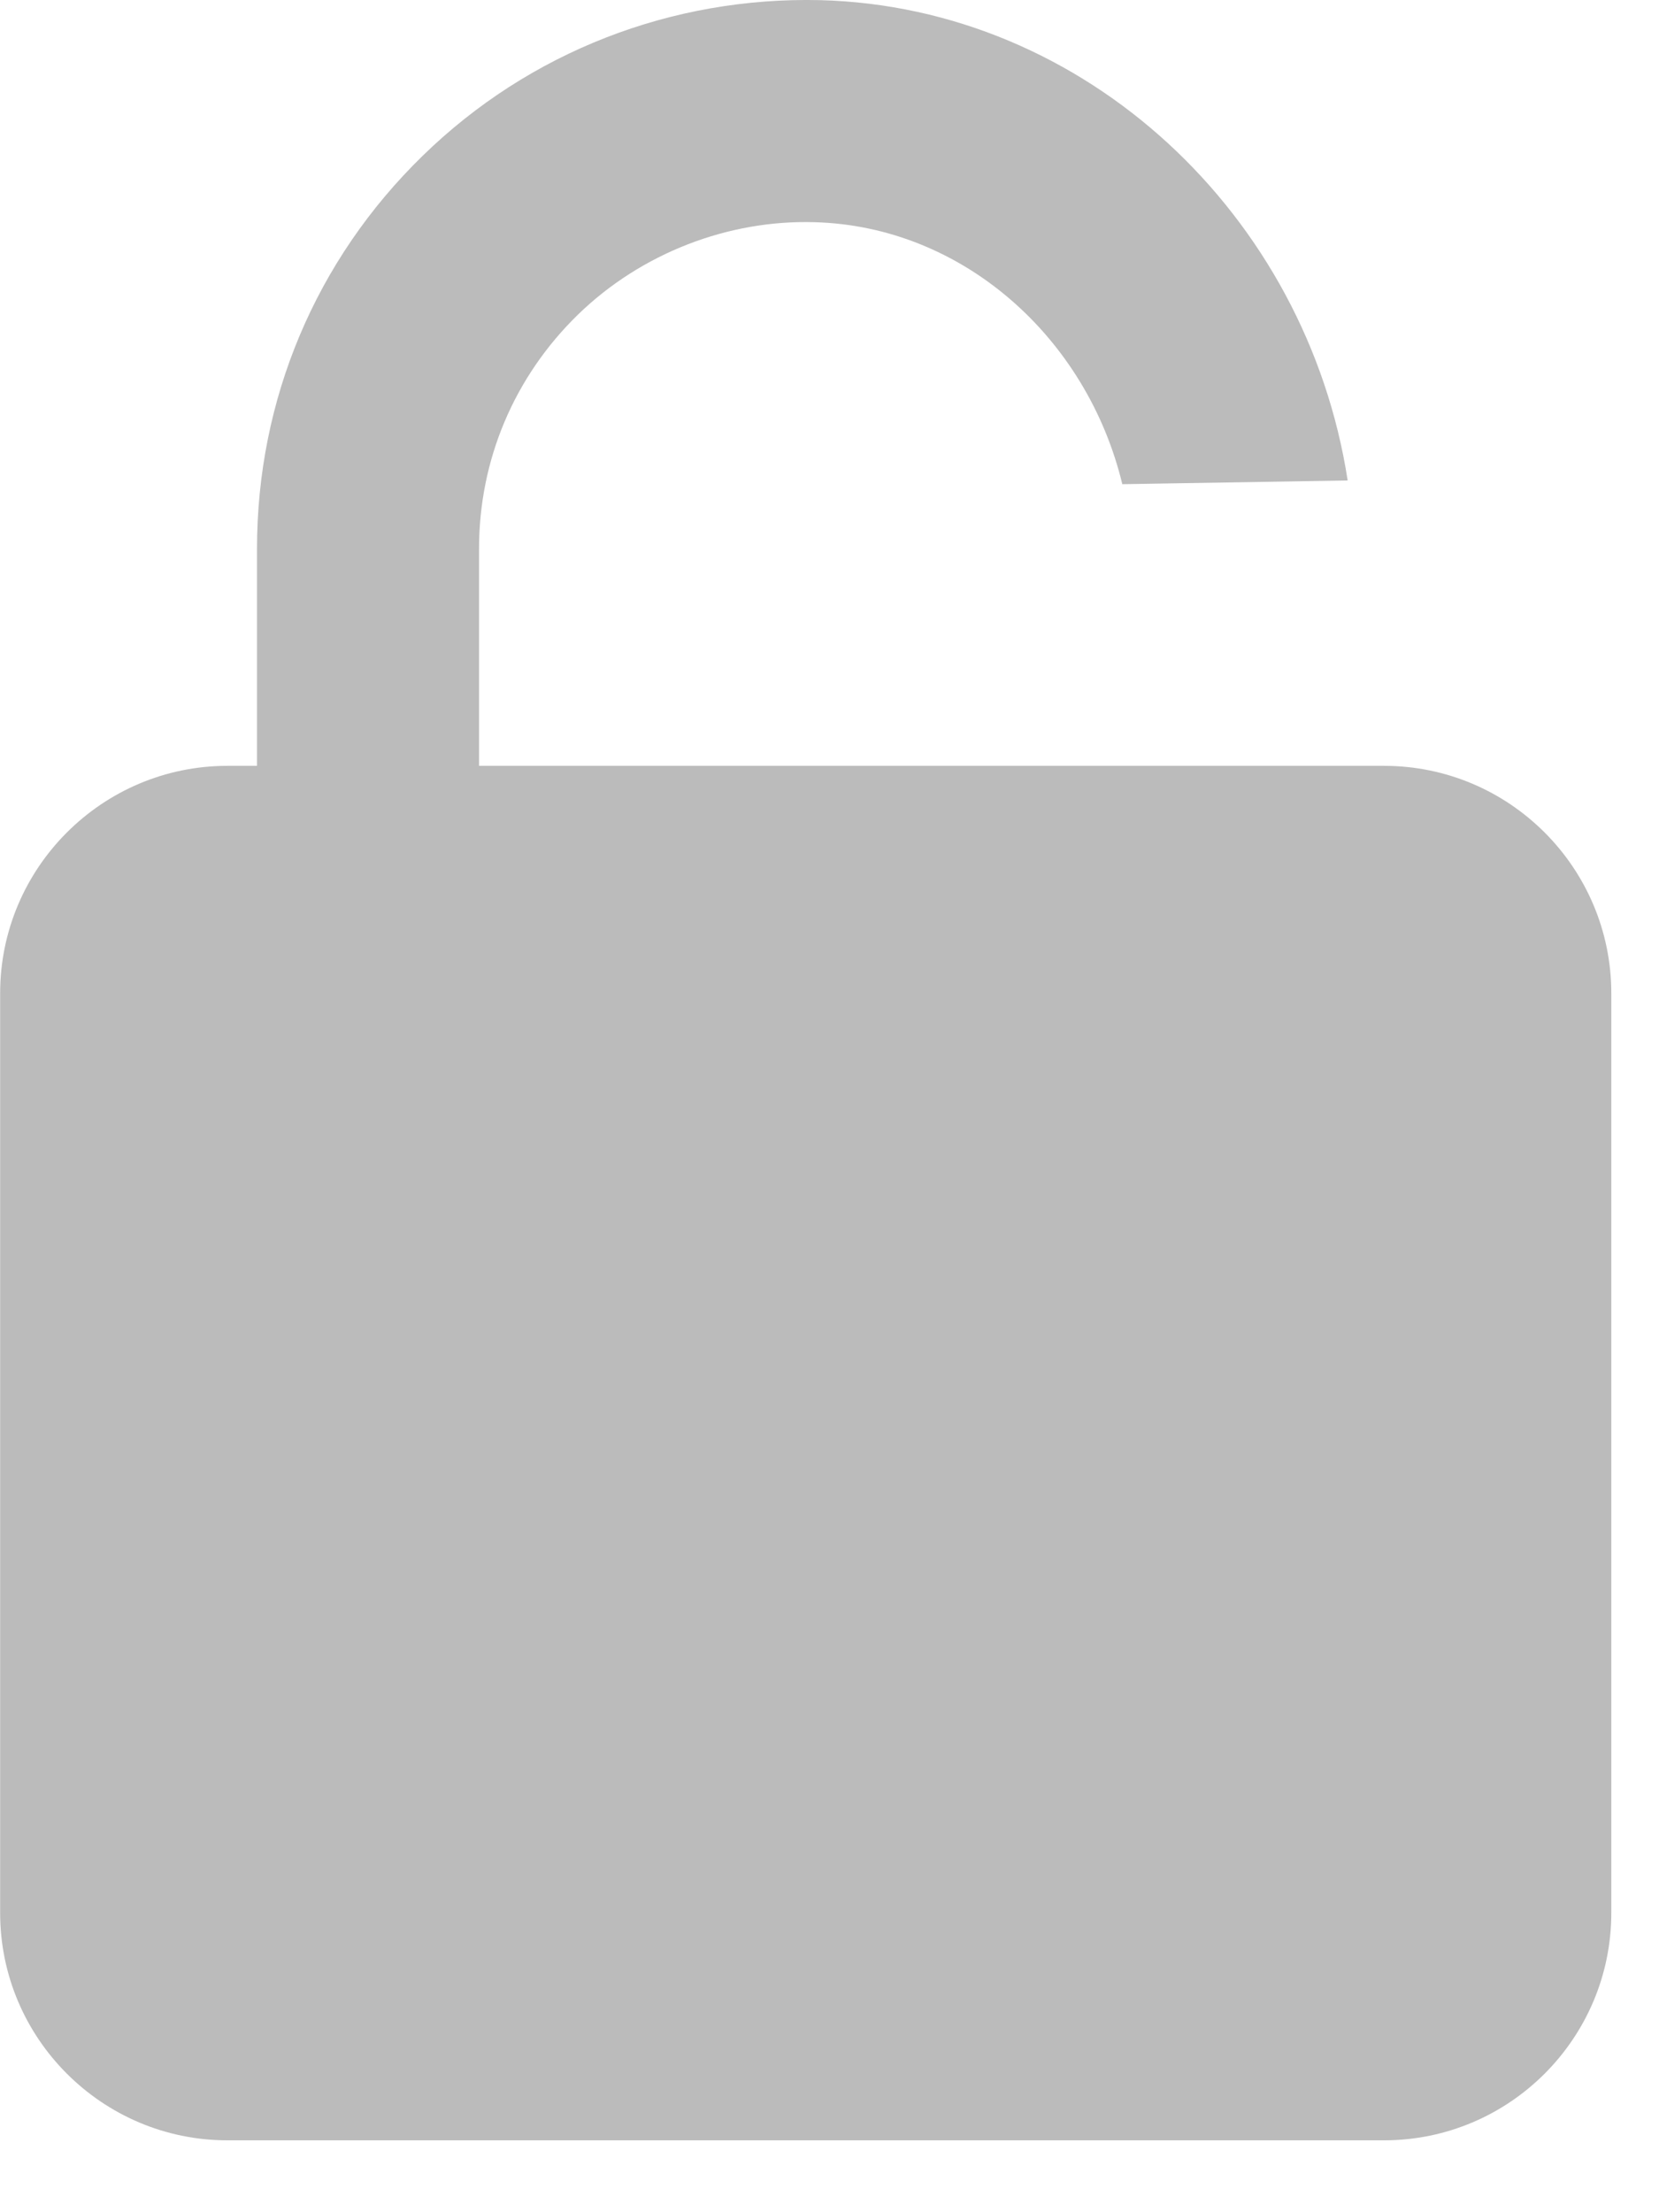 <svg xmlns="http://www.w3.org/2000/svg" xmlns:xlink="http://www.w3.org/1999/xlink" width="12px" height="16px" viewBox="0 0 12 16" version="1.1">
    <!-- Generator: Sketch 45.2 (43514) - http://www.bohemiancoding.com/sketch -->
    <title>开锁</title>
    <desc>Created with Sketch.</desc>
    <defs/>
    <g id="Page-1" stroke="none" stroke-width="1" fill="none" fill-rule="evenodd">
        <g id="导航入口和卡片" transform="translate(-711, -809)" fill="#BBBBBB">
            <g id="Page-1-Copy" transform="translate(711, 808)">
                <g id="Group-3" transform="translate(1, 0.48)">
                    <path d="M8.748,3.995 C8.452,2.077 6.854,0.571 4.932,0.521 C3.861,0.496 2.83,0.893 2.057,1.647 C1.284,2.4 0.859,3.409 0.859,4.489 L0.859,6.268 L2.465,6.268 L2.465,4.489 C2.465,3.846 2.719,3.246 3.179,2.797 C3.639,2.349 4.271,2.109 4.89,2.127 C5.961,2.155 6.862,2.96 7.118,4.022 L8.748,3.995 Z" id="Fill-1"/>
                </g>
                <path d="M1.645,16.48 C0.739,16.48 0.001,15.742 0.001,14.835 L0.001,8.184 C0.001,7.277 0.739,6.539 1.645,6.539 L10.011,6.539 C10.918,6.539 11.655,7.277 11.655,8.184 L11.655,14.835 C11.655,15.742 10.918,16.48 10.011,16.48 L1.645,16.48 Z" id="Fill-4"/>
            </g>
        </g>
    </g>
</svg>
